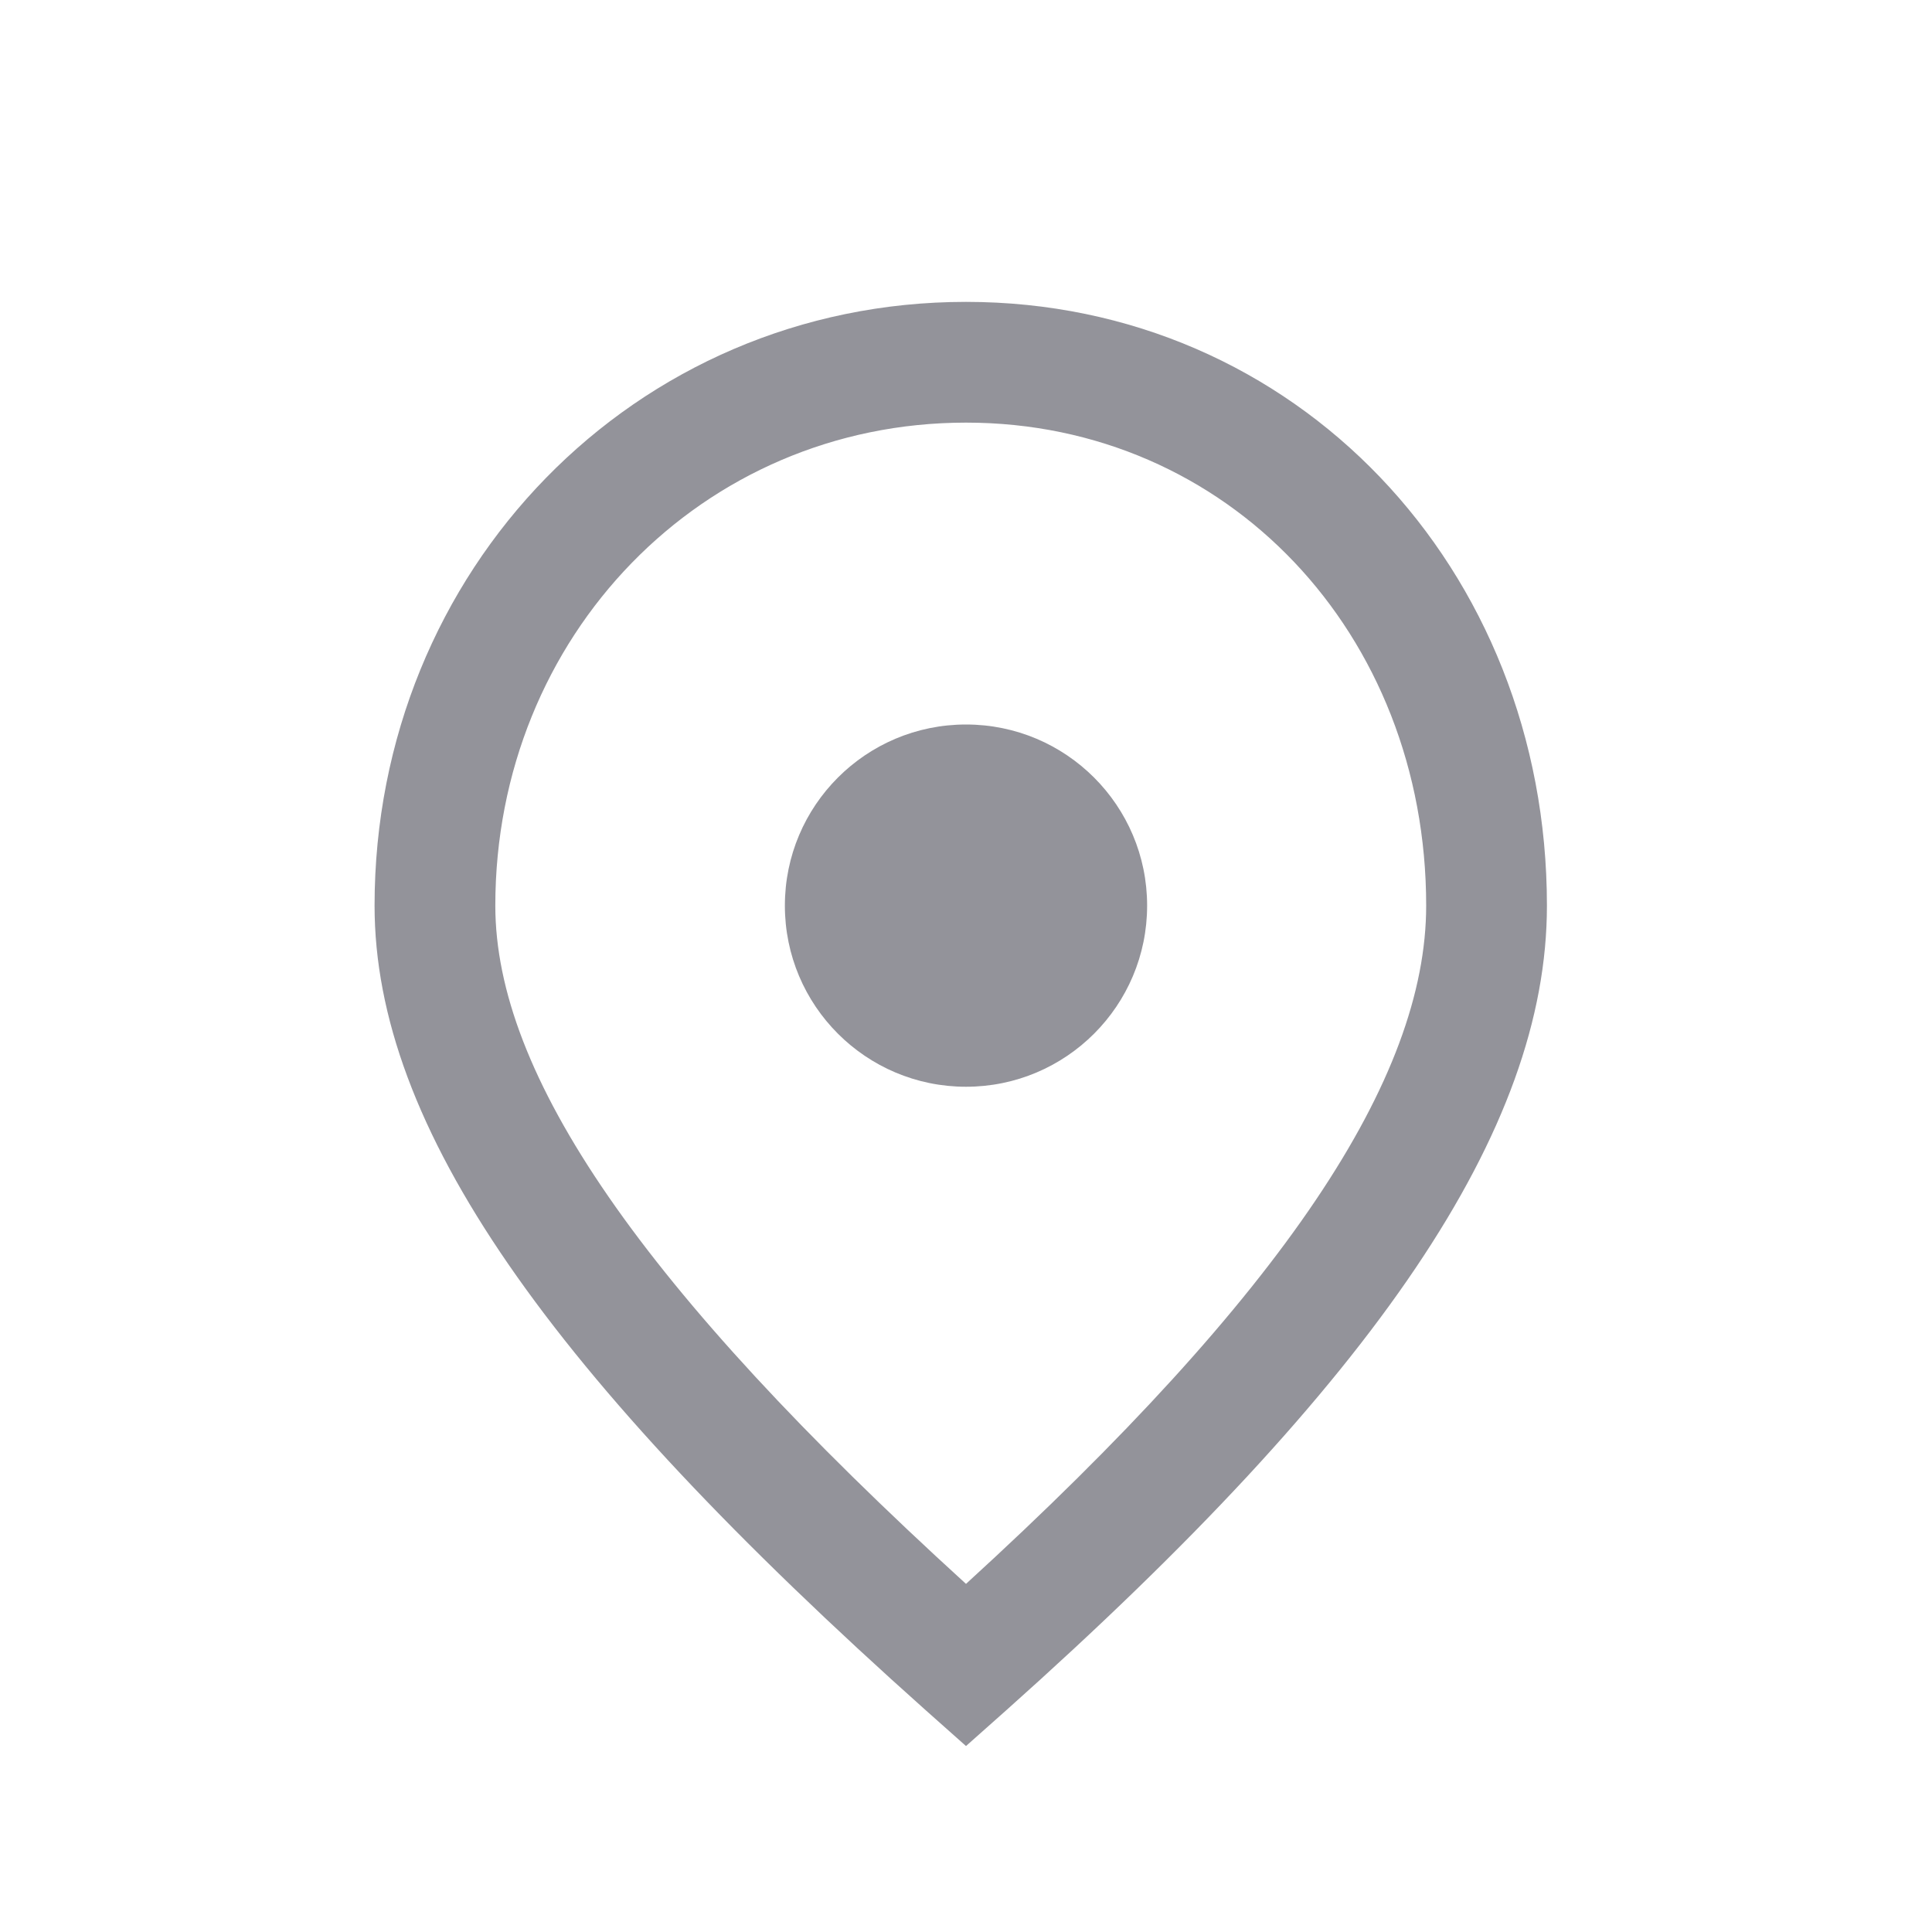 <svg width="16" height="16" fill="none" xmlns="http://www.w3.org/2000/svg"><path fill-rule="evenodd" clip-rule="evenodd" d="M8 14.46l.333-.296c3.069-2.738 4.478-4.806 4.478-6.664 0-2.793-2.079-5-4.811-5-2.746 0-4.898 2.222-4.898 5 0 1.83 1.435 3.871 4.565 6.664L8 14.46zM8 3.5c2.166 0 3.811 1.746 3.811 4 0 1.43-1.173 3.208-3.811 5.617-2.696-2.456-3.898-4.22-3.898-5.617 0-2.233 1.712-4 3.898-4z" fill="#93939A"/><circle cx="8" cy="7.5" r="1.5" fill="#93939A"/></svg>